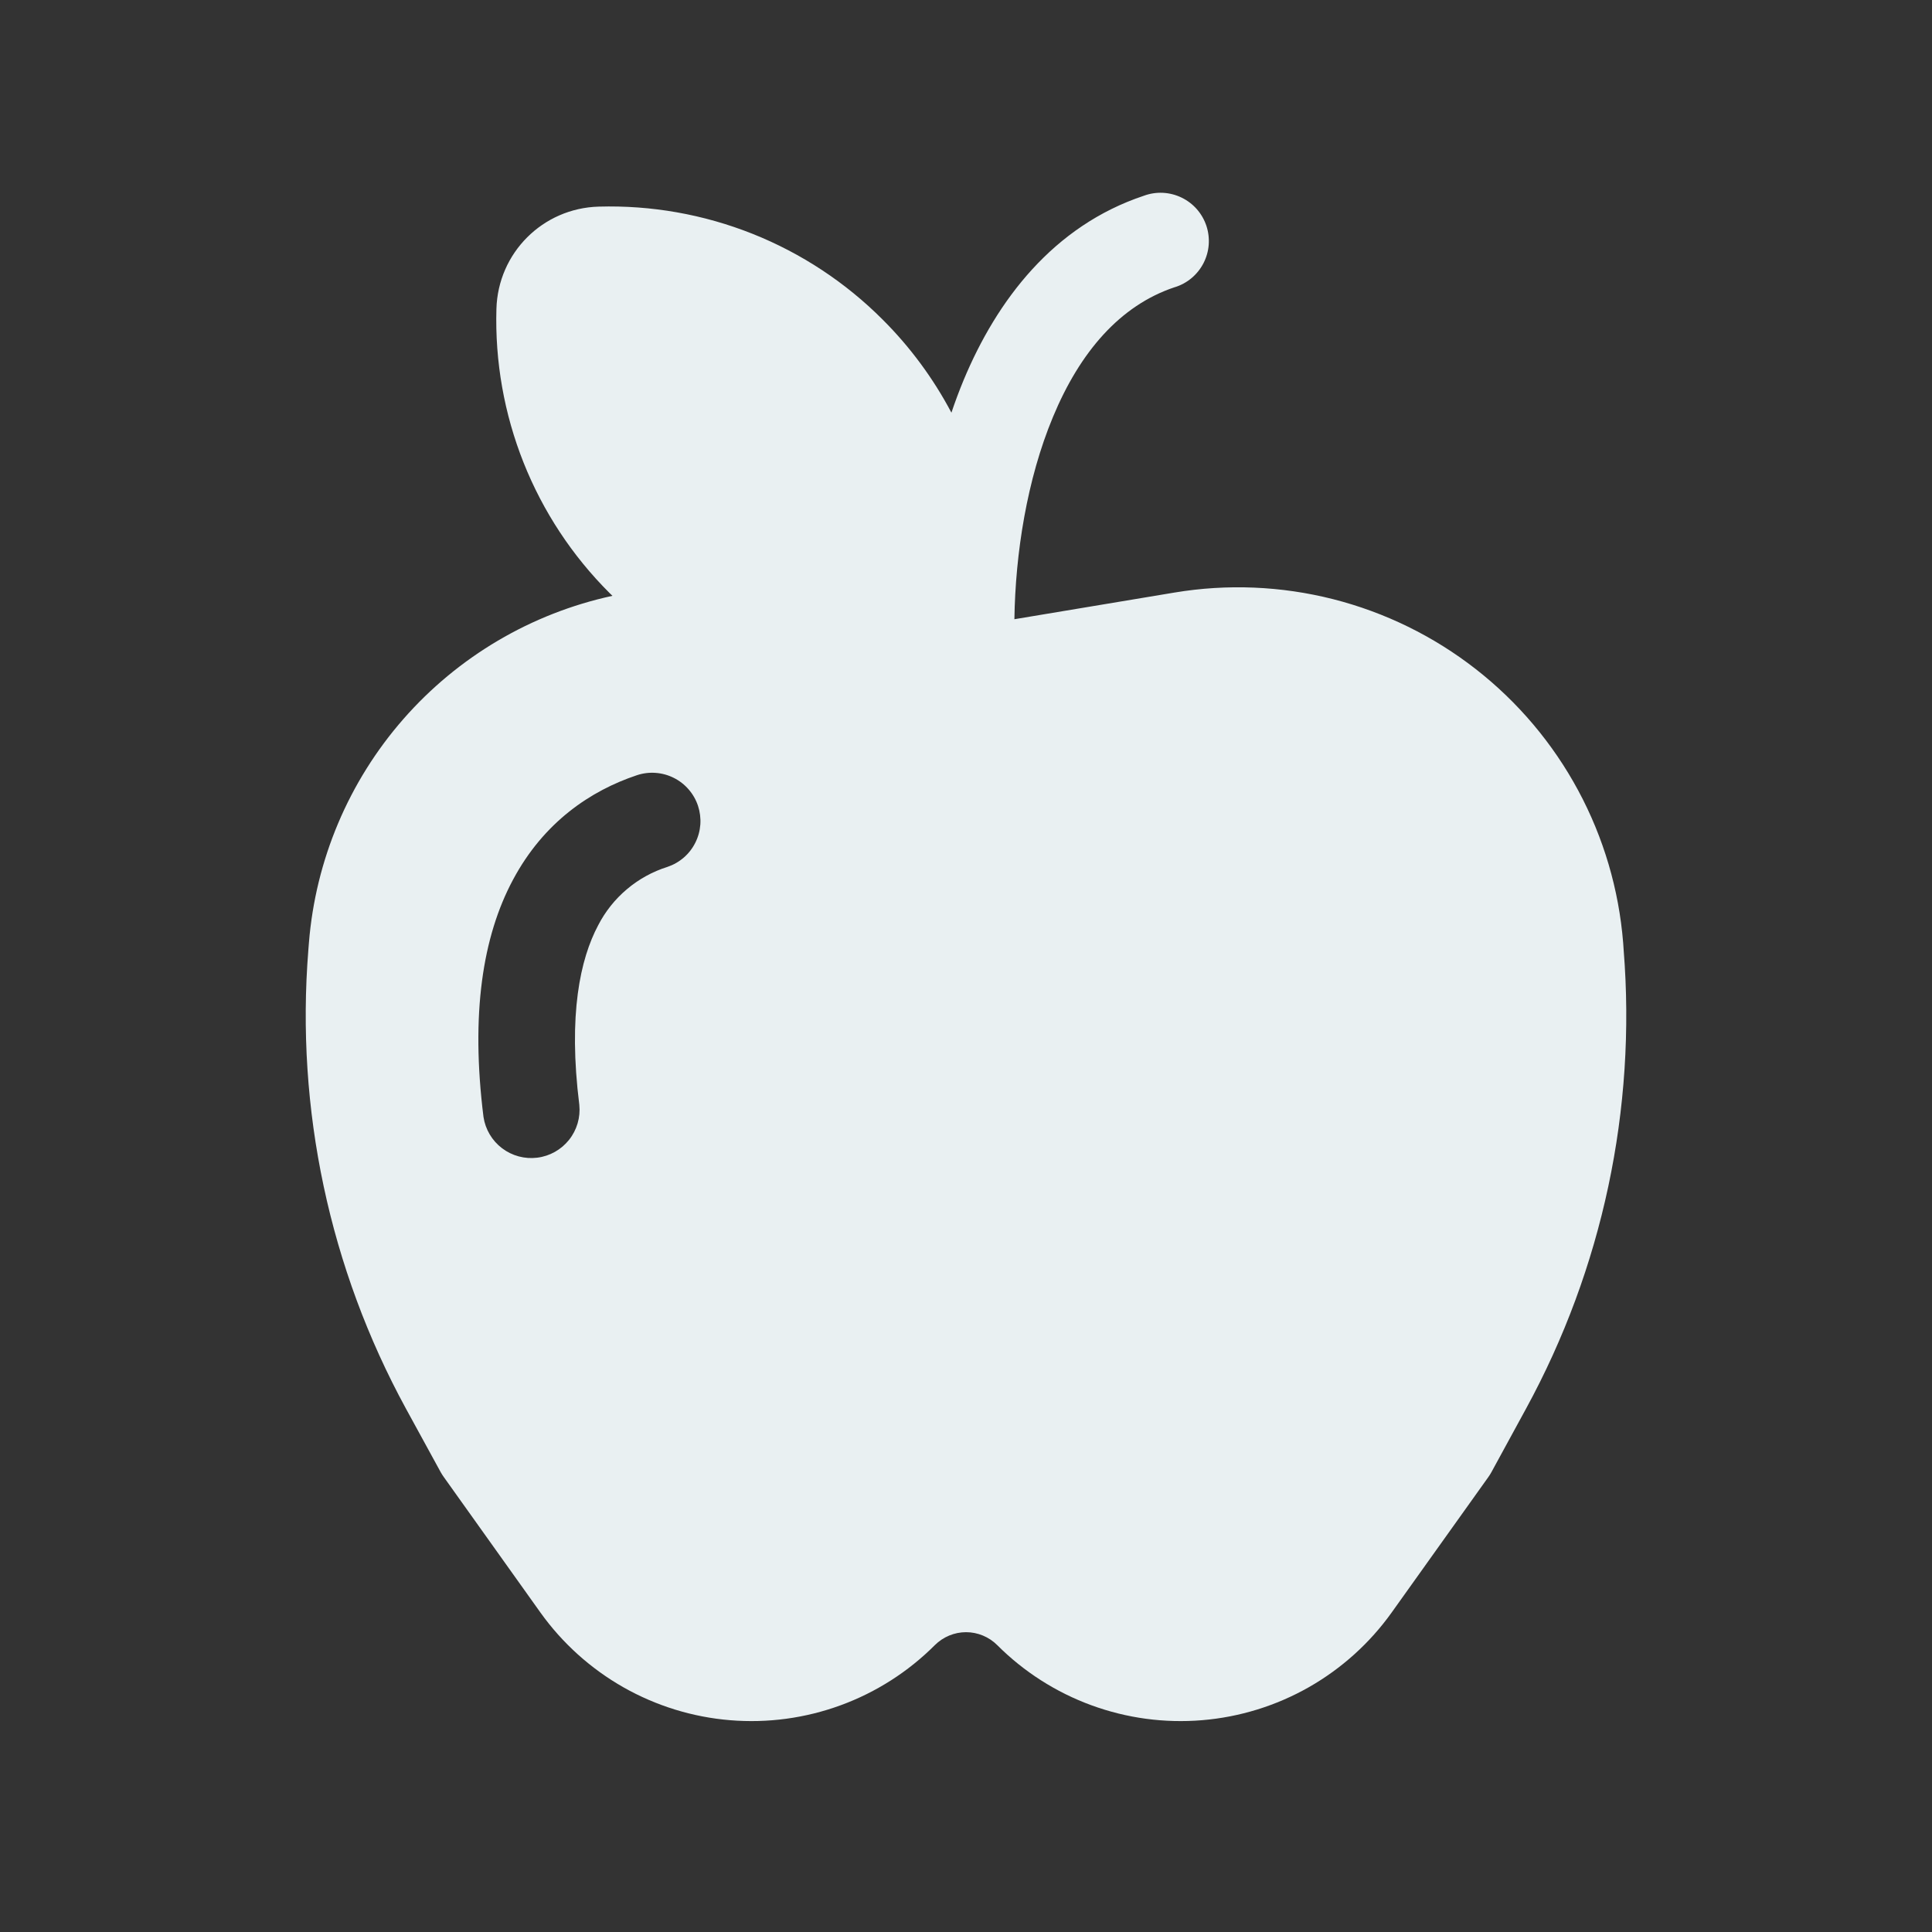 <svg width="75" height="75" viewBox="0 0 75 75" fill="none" xmlns="http://www.w3.org/2000/svg">
<rect x="0" y="0" width="75" height="75" fill="#333333" stroke="none"/>
<path d="M45.596 11.152C45.836 11.08 46.059 10.96 46.252 10.799C46.444 10.639 46.603 10.441 46.718 10.219C46.833 9.996 46.903 9.752 46.922 9.503C46.941 9.253 46.91 9.001 46.831 8.763C46.751 8.526 46.625 8.306 46.459 8.118C46.293 7.93 46.091 7.777 45.865 7.669C45.639 7.56 45.394 7.498 45.144 7.485C44.893 7.473 44.643 7.511 44.407 7.598C40.89 8.768 38.7 11.655 37.41 14.749C37.237 15.167 37.078 15.591 36.934 16.02C36.231 14.689 35.332 13.472 34.267 12.409C32.826 10.964 31.105 9.83 29.209 9.075C27.312 8.321 25.282 7.962 23.242 8.021C21.067 8.081 19.331 9.821 19.271 11.992C19.212 14.032 19.571 16.062 20.325 17.959C21.08 19.855 22.214 21.576 23.659 23.017L23.775 23.13C20.625 23.812 17.778 25.491 15.656 27.917C13.534 30.343 12.25 33.387 11.992 36.6L11.97 36.877C11.475 43.054 12.791 49.242 15.758 54.682L17.108 57.15C17.145 57.214 17.183 57.278 17.227 57.337L20.977 62.595C21.827 63.785 22.927 64.776 24.198 65.499C25.47 66.221 26.884 66.658 28.341 66.778C29.799 66.899 31.265 66.701 32.638 66.197C34.011 65.694 35.258 64.897 36.292 63.862C36.451 63.704 36.64 63.578 36.847 63.492C37.055 63.406 37.277 63.361 37.502 63.361C37.727 63.361 37.949 63.406 38.156 63.492C38.364 63.578 38.553 63.704 38.711 63.862C39.745 64.897 40.992 65.694 42.365 66.197C43.739 66.701 45.205 66.899 46.663 66.778C48.12 66.658 49.534 66.221 50.806 65.499C52.077 64.776 53.176 63.785 54.026 62.595L57.776 57.341C57.82 57.28 57.86 57.216 57.896 57.15L59.242 54.682C62.209 49.242 63.525 43.054 63.03 36.877L63.011 36.6C62.845 34.529 62.251 32.515 61.266 30.686C60.281 28.857 58.927 27.253 57.289 25.974C55.652 24.696 53.766 23.772 51.753 23.26C49.739 22.749 47.642 22.661 45.593 23.003L39.379 24.038C39.416 21.484 39.866 18.611 40.875 16.189C41.925 13.658 43.485 11.857 45.593 11.152H45.596ZM25.909 33.653C25.333 33.834 24.799 34.129 24.338 34.518C23.876 34.907 23.496 35.384 23.22 35.921C22.526 37.226 22.05 39.379 22.489 42.892C22.538 43.38 22.395 43.867 22.09 44.249C21.784 44.632 21.342 44.881 20.856 44.941C20.37 45.002 19.88 44.87 19.49 44.575C19.1 44.279 18.841 43.842 18.769 43.358C18.27 39.367 18.731 36.364 19.913 34.155C21.113 31.905 22.939 30.69 24.724 30.094C24.957 30.016 25.204 29.985 25.45 30.003C25.695 30.02 25.935 30.086 26.155 30.196C26.376 30.306 26.572 30.459 26.733 30.645C26.895 30.831 27.018 31.047 27.096 31.281C27.173 31.514 27.204 31.761 27.187 32.007C27.169 32.252 27.104 32.492 26.993 32.712C26.883 32.933 26.731 33.129 26.545 33.29C26.358 33.452 26.142 33.575 25.909 33.653Z" fill="#e9f0f2"/>
</svg>
